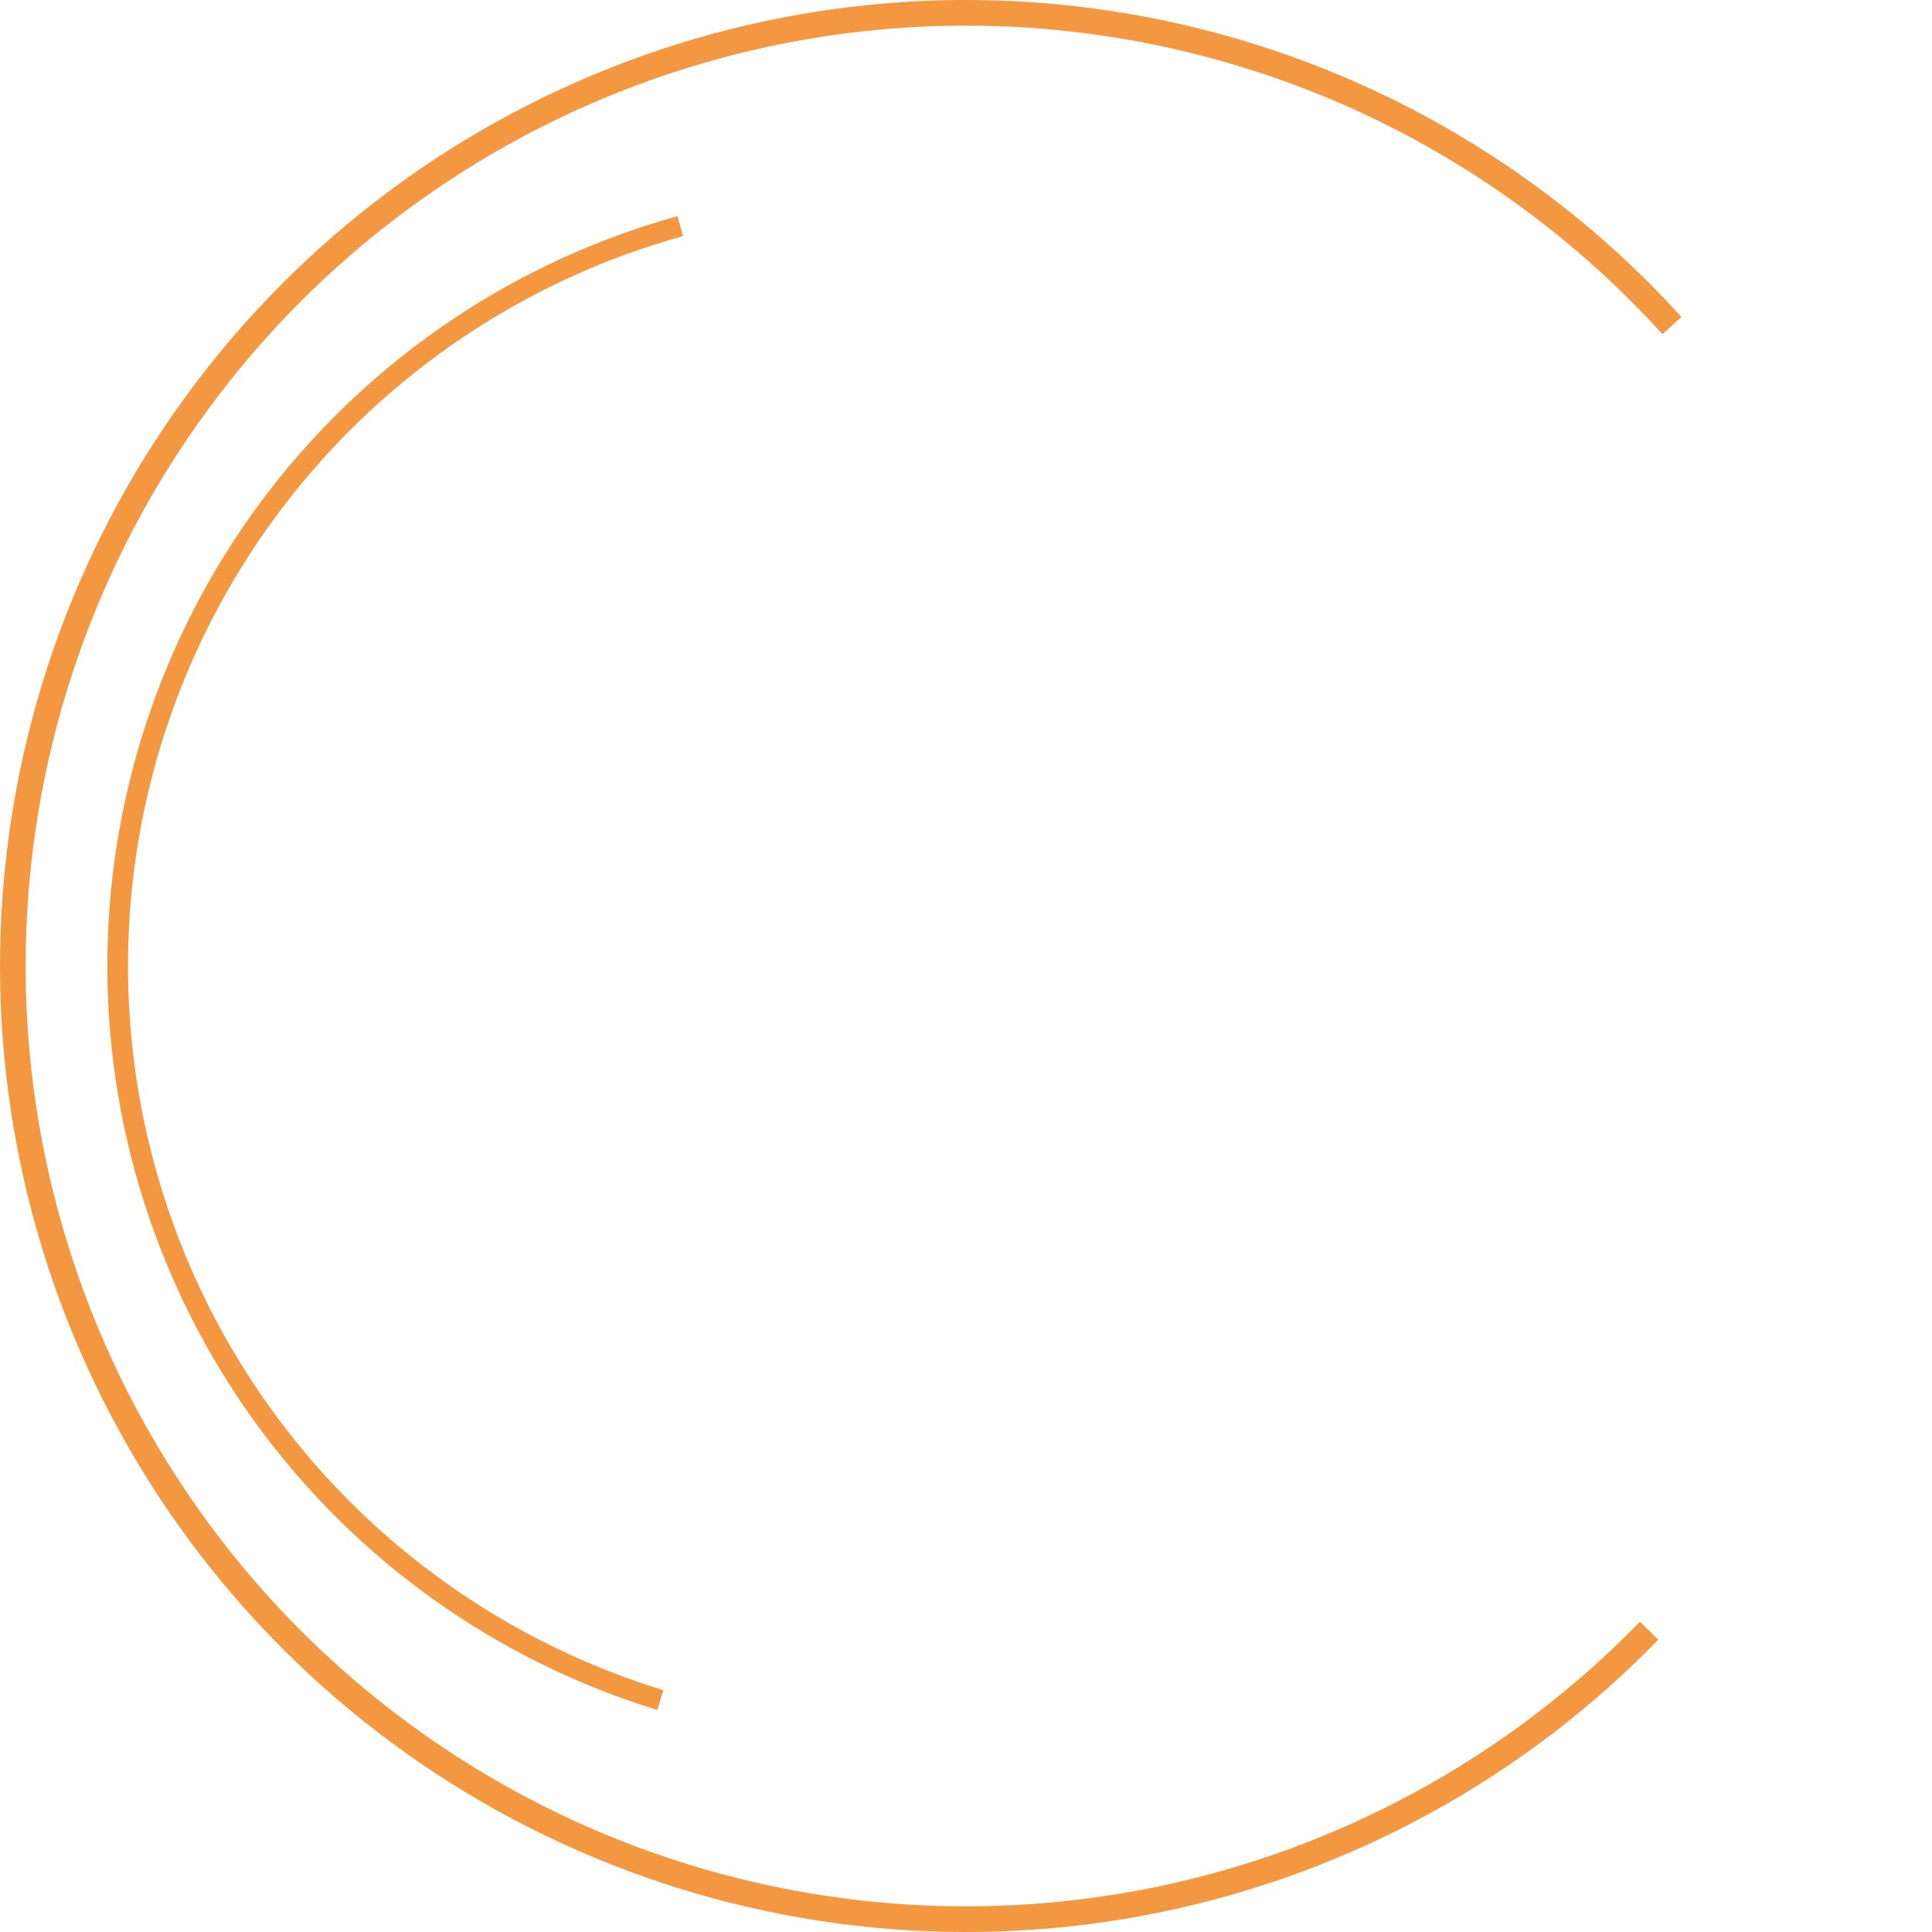 <svg width="72" height="72" viewBox="0 0 72 72" fill="none" xmlns="http://www.w3.org/2000/svg">
<path d="M62.663 11.812C57.815 6.467 51.473 2.703 44.459 1.008C37.446 -0.688 30.084 -0.236 23.33 2.303C16.576 4.843 10.741 9.353 6.582 15.249C2.423 21.146 0.132 28.156 0.006 35.37C-0.121 42.585 1.924 49.671 5.874 55.709C9.825 61.747 15.498 66.459 22.16 69.233C28.82 72.007 36.161 72.716 43.23 71.266C50.299 69.817 56.769 66.278 61.801 61.106L61.116 60.44C56.217 65.474 49.919 68.919 43.038 70.33C36.157 71.741 29.011 71.051 22.527 68.351C16.043 65.65 10.52 61.064 6.674 55.186C2.829 49.308 0.838 42.41 0.961 35.387C1.084 28.364 3.314 21.54 7.363 15.8C11.412 10.06 17.092 5.67 23.667 3.198C30.241 0.726 37.407 0.286 44.235 1.937C51.062 3.587 57.236 7.251 61.955 12.454L62.663 11.812Z" fill="#F39741"/>
<path d="M25.249 8.055C19.204 9.732 13.866 13.323 10.035 18.291C6.204 23.259 4.088 29.335 4.003 35.608C3.918 41.88 5.869 48.011 9.564 53.081C13.259 58.15 18.498 61.885 24.495 63.725L24.721 62.989C18.883 61.198 13.783 57.562 10.186 52.627C6.589 47.692 4.69 41.724 4.772 35.618C4.855 29.512 6.916 23.597 10.645 18.761C14.374 13.925 19.57 10.429 25.455 8.797L25.249 8.055Z" fill="#F39741"/>
</svg>
